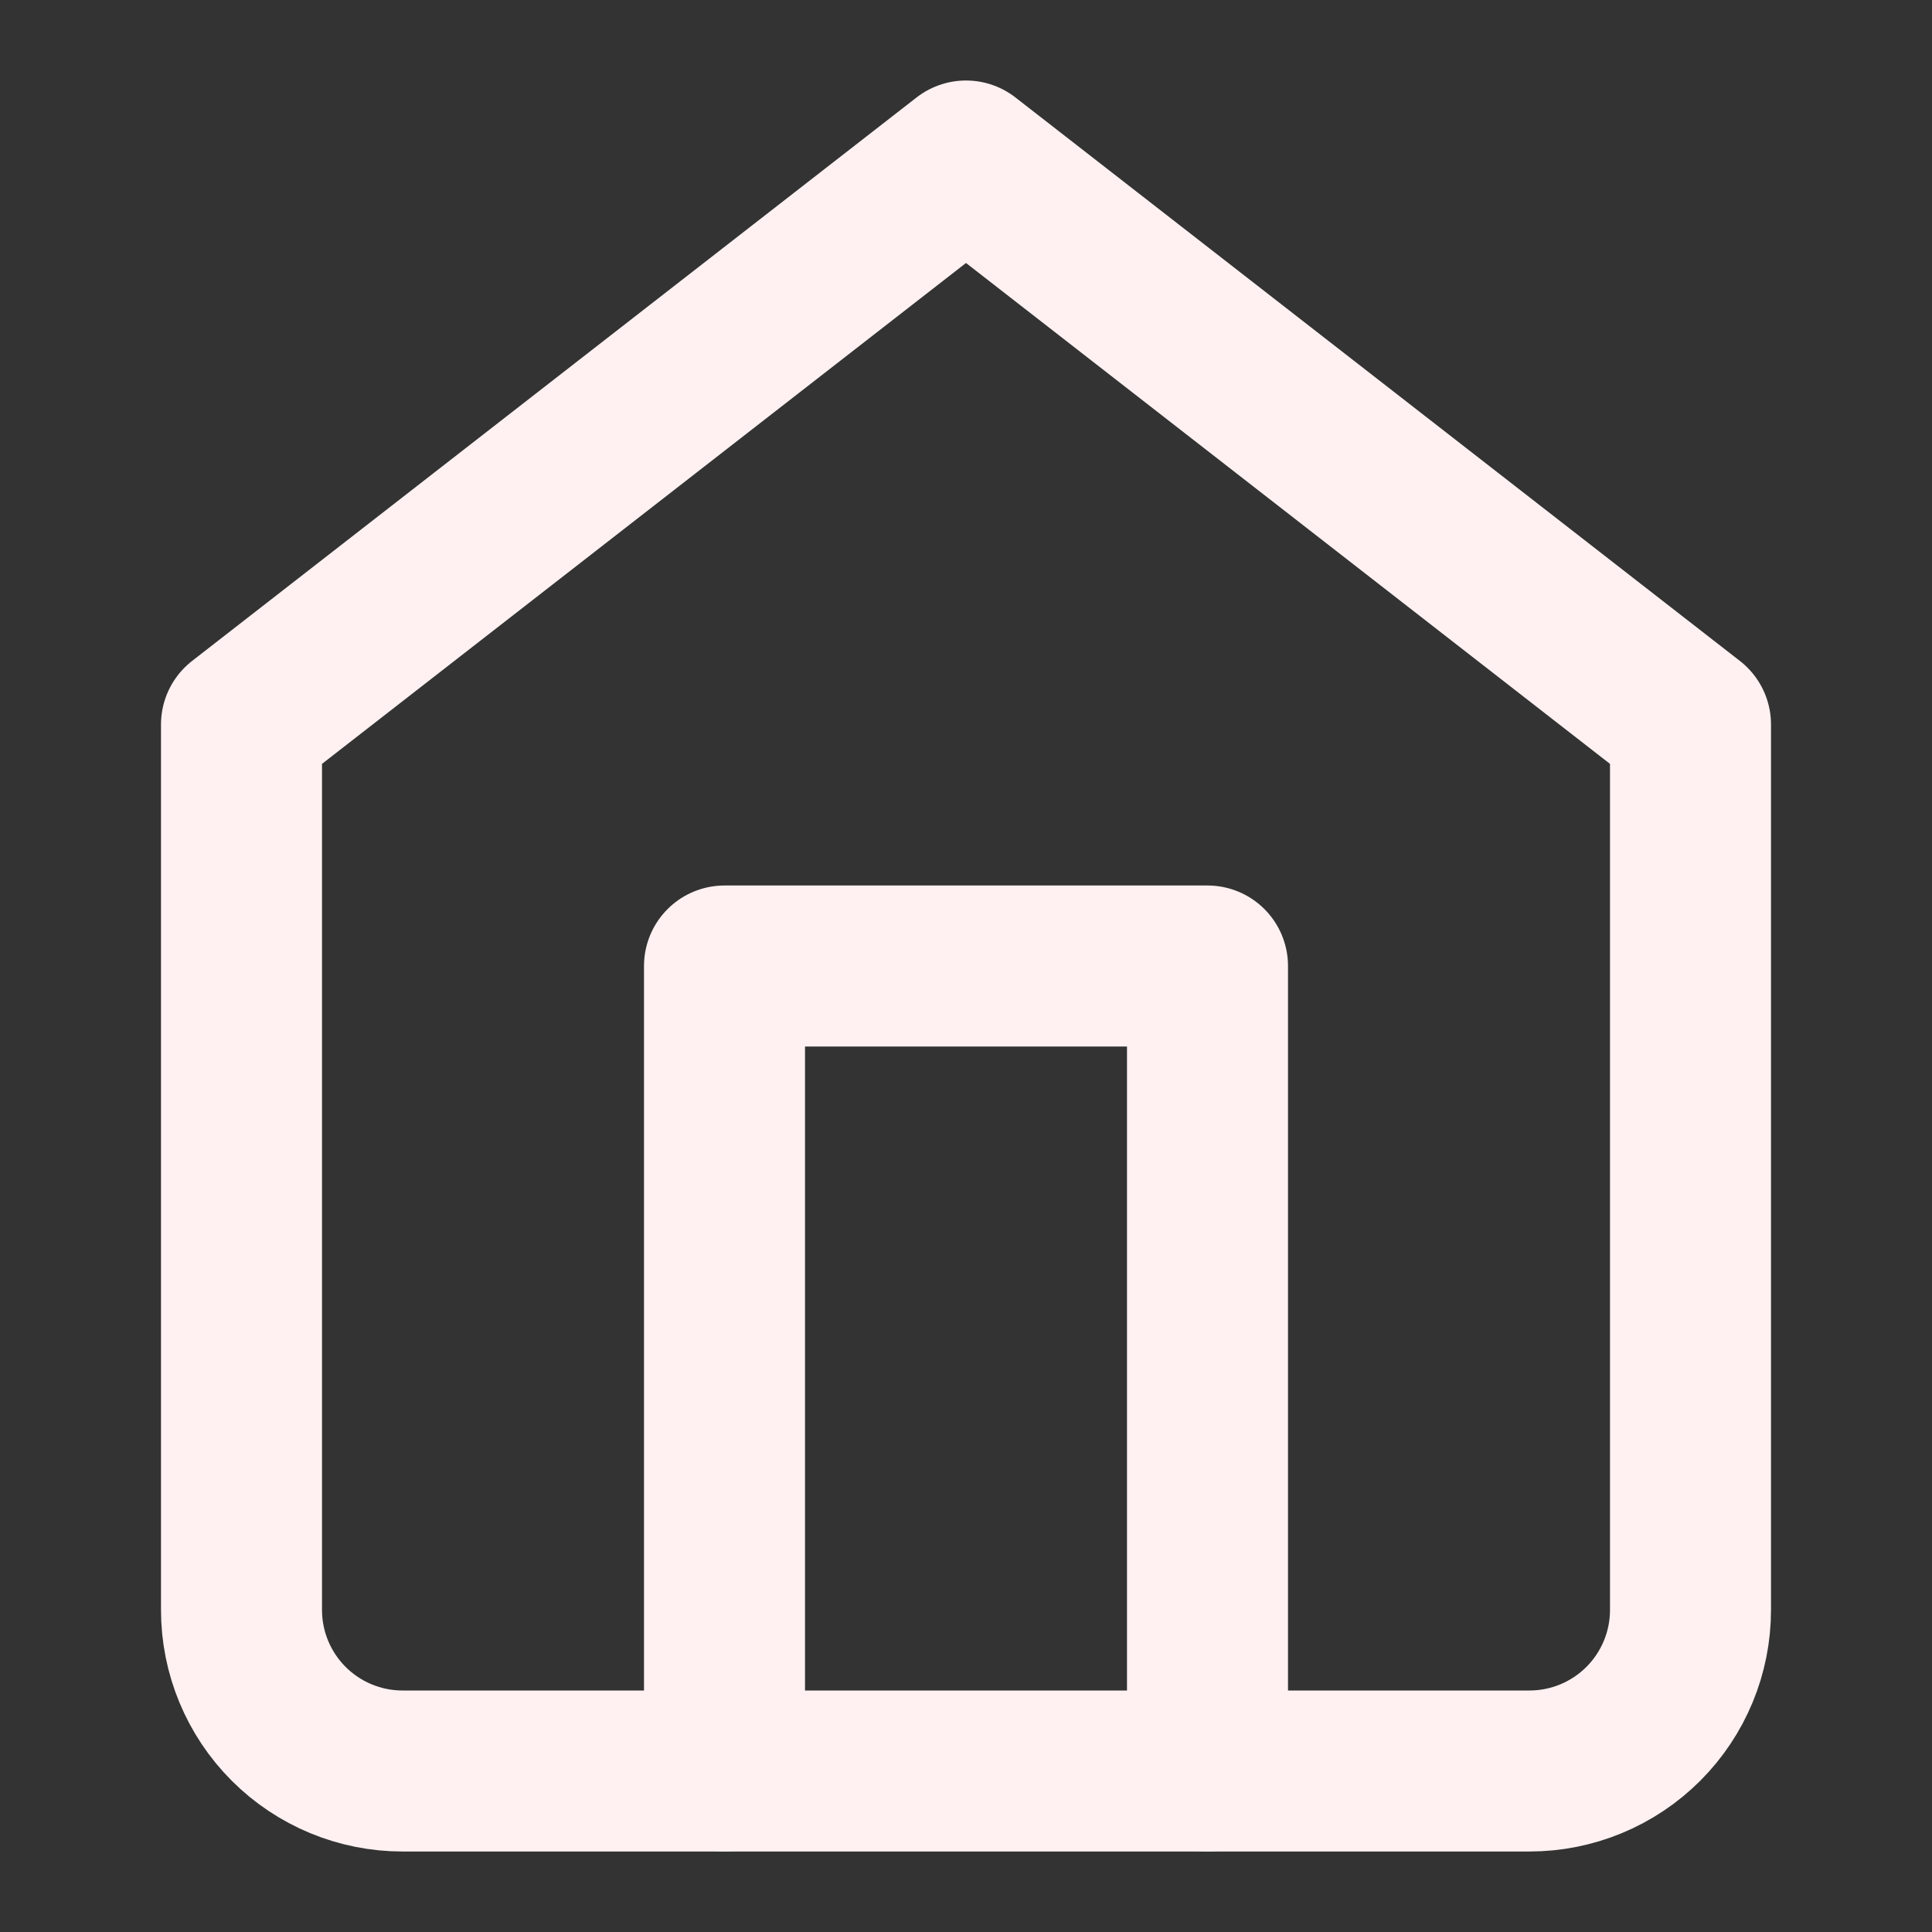 <svg width="24" height="24" viewBox="0 0 24 24" fill="none" xmlns="http://www.w3.org/2000/svg">
<rect x="0" y="0" width="24" height="24" fill="#333333" stroke="none"/>
<path d="M3 9L12 2L21 9V20C21 20.53 20.789 21.039 20.414 21.414C20.039 21.789 19.53 22 19 22H5C4.47 22 3.961 21.789 3.586 21.414C3.211 21.039 3 20.53 3 20V9Z" stroke="#FFF1F1" stroke-width="2" stroke-linecap="round" stroke-linejoin="round"/>
<path d="M9 22V12H15V22" stroke="#FFF1F1" stroke-width="2" stroke-linecap="round" stroke-linejoin="round"/>
</svg>
